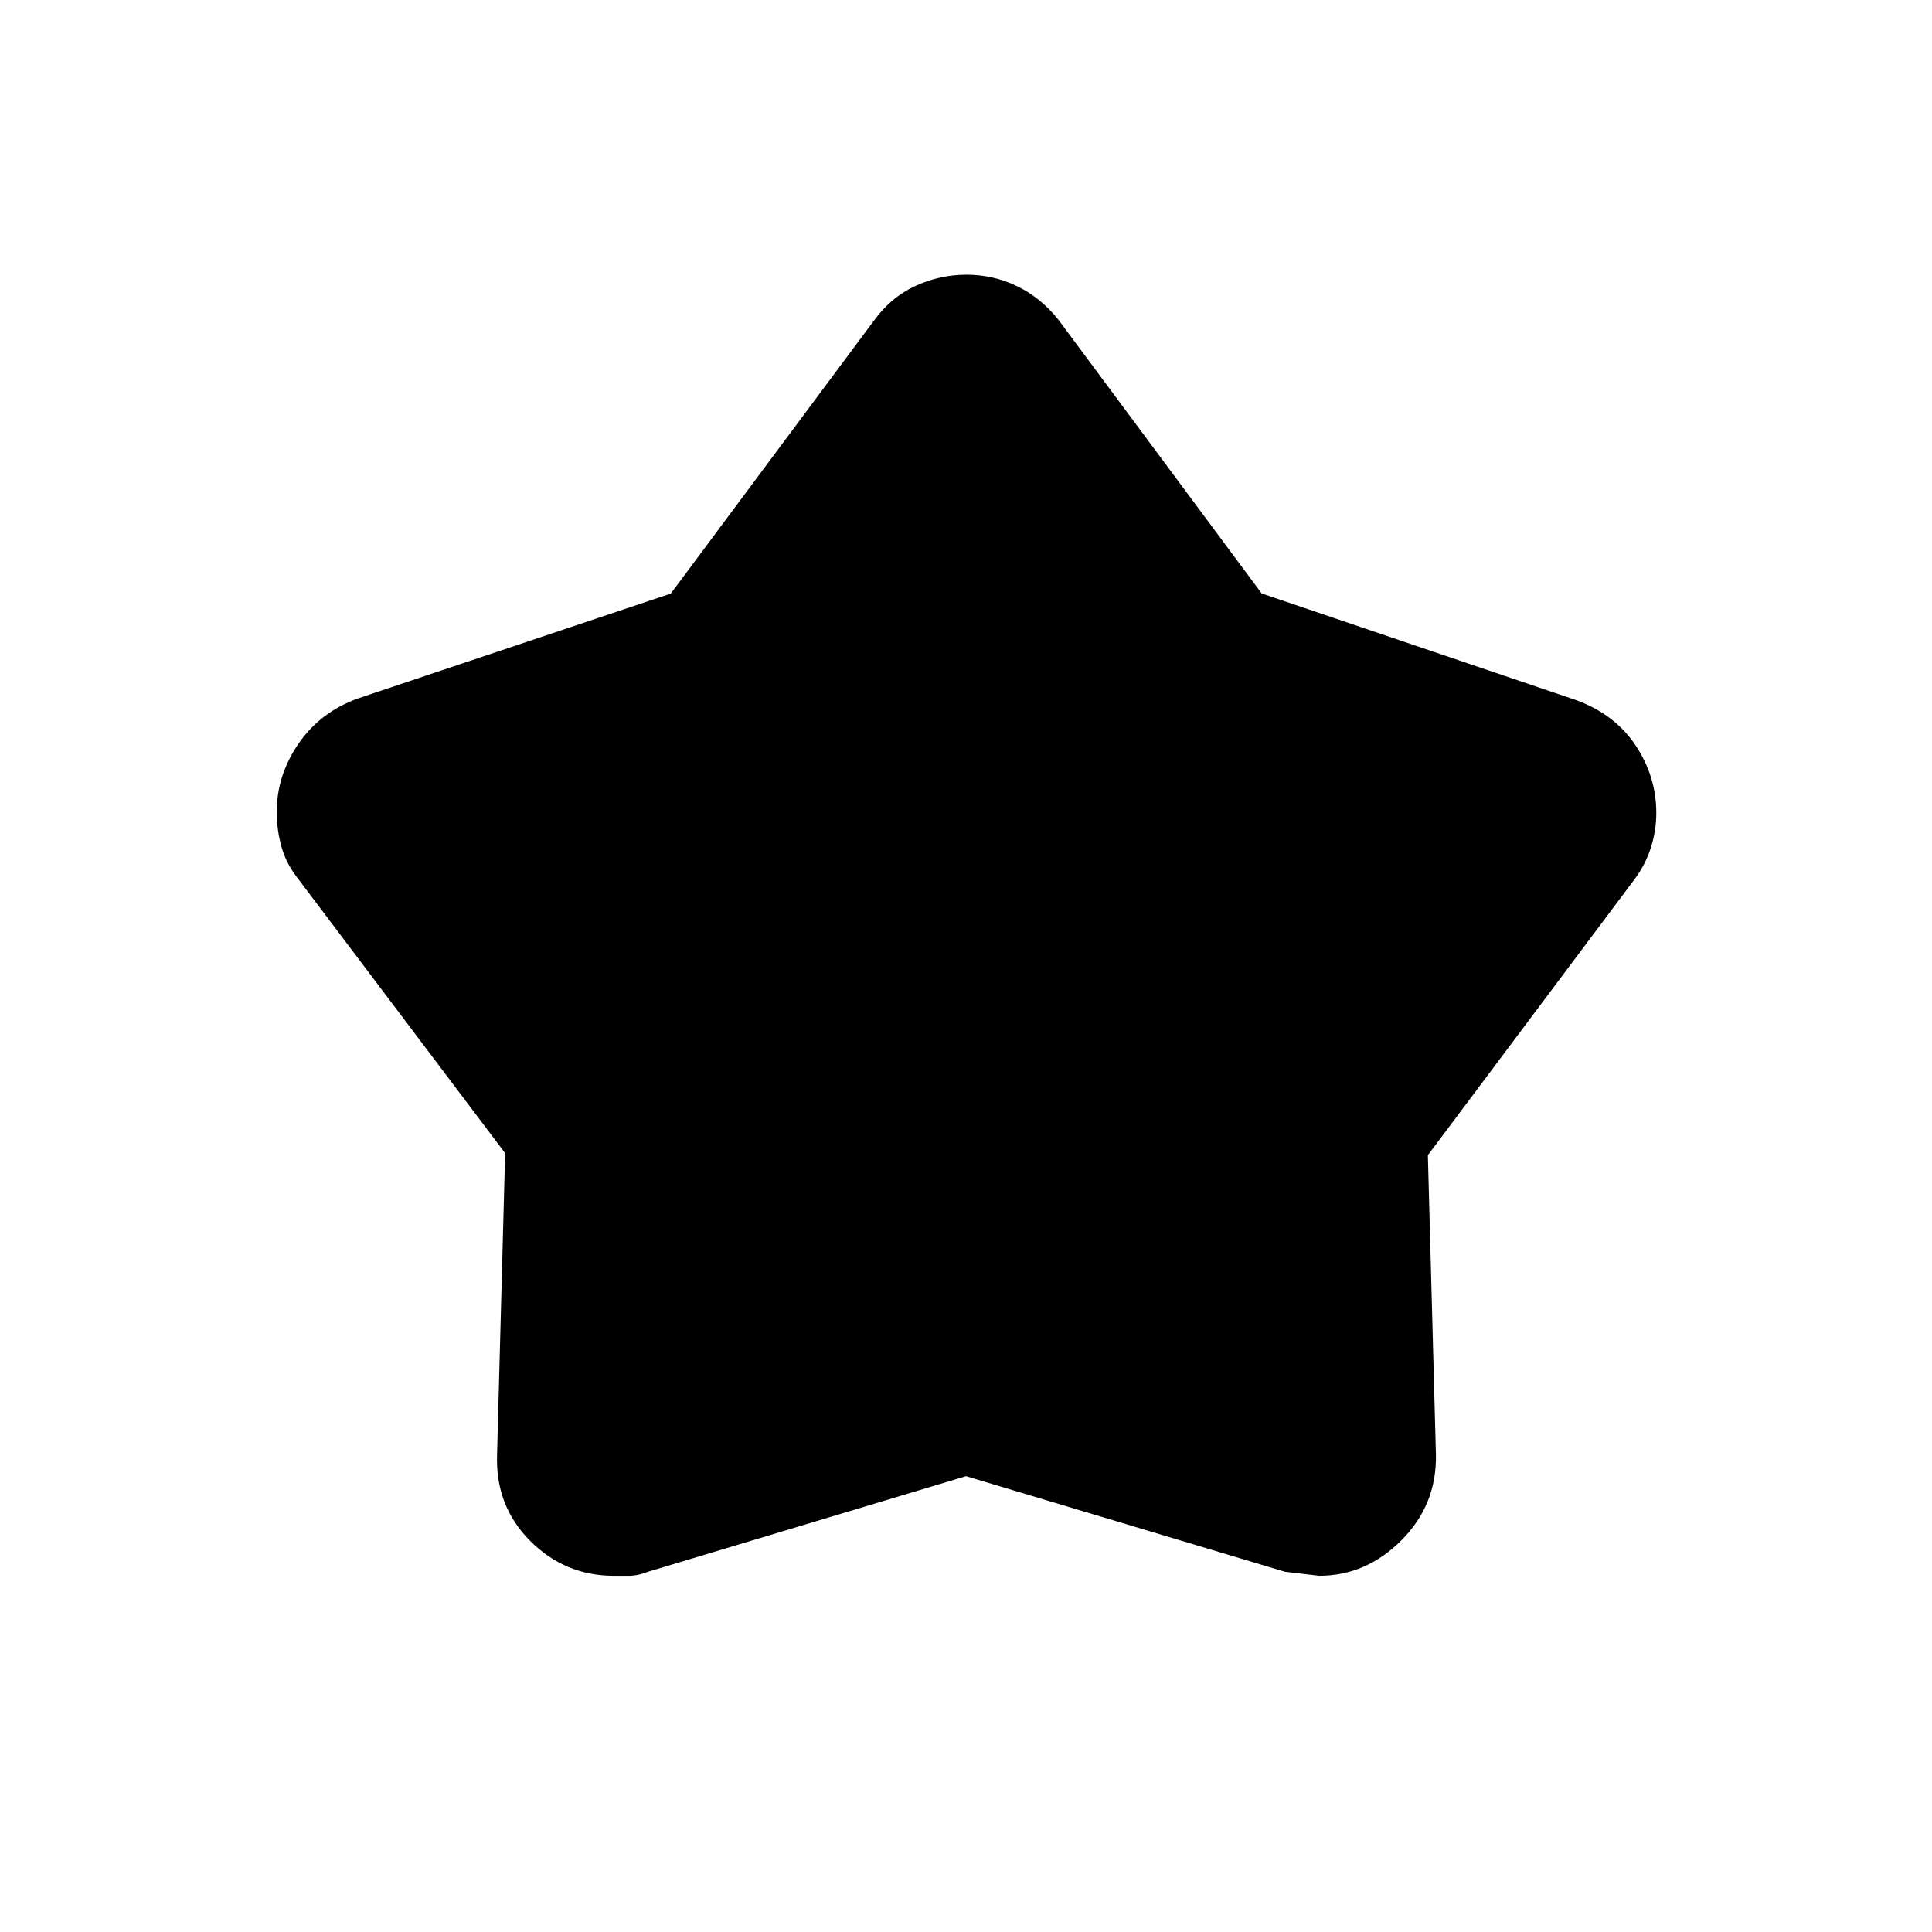 <svg xmlns="http://www.w3.org/2000/svg" height="24" viewBox="0 -960 960 960" width="24"><path d="M333.31-665.06 434.5-801q8.3-11.37 20.4-16.94 12.1-5.56 25.35-5.56 13.25 0 25.08 5.69Q517.17-812.13 526-801l100.91 135.88 156.38 53.04q19.21 7.08 29.46 22.52T823-556.04q0 8.54-2.57 16.86-2.56 8.32-8.03 15.81L709.5-386l4 148.74q.5 24.9-17.1 42.58T655.5-177l-17-2L480-226.5l-157.96 47.48Q317-177 312.51-177H305q-24.3 0-41.65-17.43Q246-211.86 247-237.5l4-149.5-103-136.5q-5.87-7.46-8.18-15.89-2.32-8.43-2.32-17.11 0-18.2 10.82-33.96Q159.15-606.22 178-613l155.31-52.06Z"/></svg>